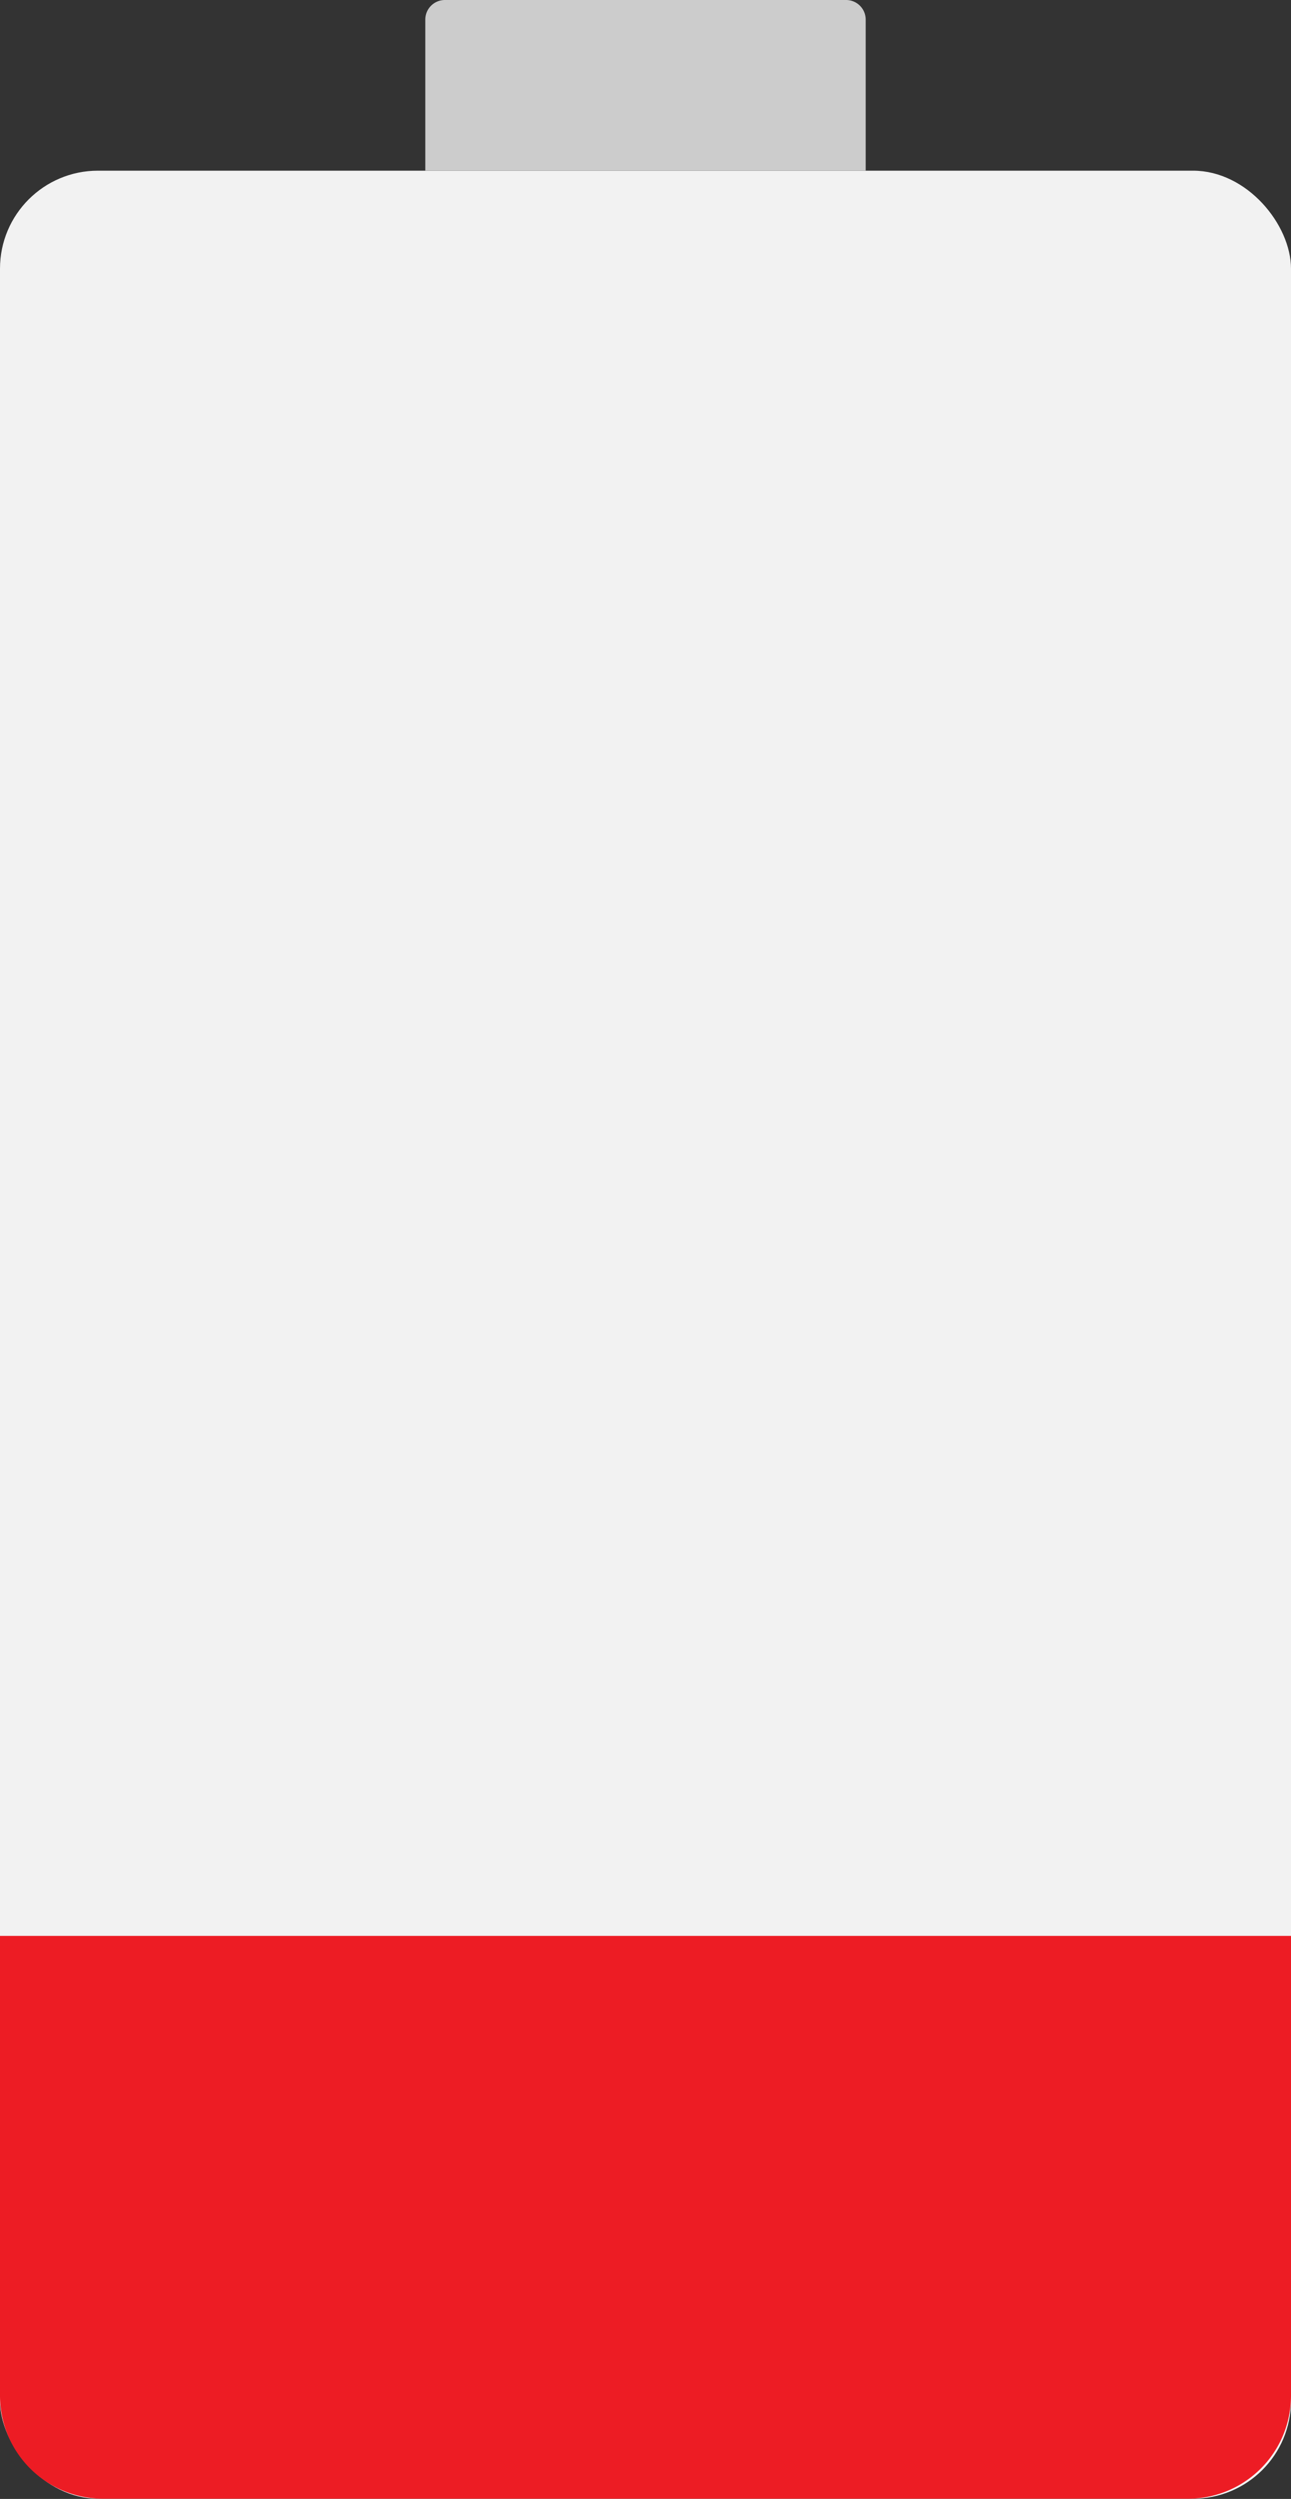 <svg xmlns="http://www.w3.org/2000/svg" viewBox="0 0 65.87 127.52"><rect x="0" y="0" width="65.87" height="127.52" fill="#333333" stroke="none"/><defs><style>.cls-1{fill:#f2f2f2;}.cls-2{fill:#ed1c24;}.cls-3{fill:#ccc;}</style></defs><g id="圖層_2" data-name="圖層 2"><g id="圖層_1-2" data-name="圖層 1"><rect class="cls-1" y="8.71" width="65.87" height="118.8" rx="5"/><path class="cls-2" d="M0,98.79H65.87a0,0,0,0,1,0,0v23.46a5.26,5.26,0,0,1-5.26,5.26H5.26A5.26,5.26,0,0,1,0,122.25V98.79a0,0,0,0,1,0,0Z"/><path class="cls-3" d="M22.7,0H43.17a1,1,0,0,1,1,1V8.71a0,0,0,0,1,0,0H21.7a0,0,0,0,1,0,0V1A1,1,0,0,1,22.7,0Z"/></g></g></svg>